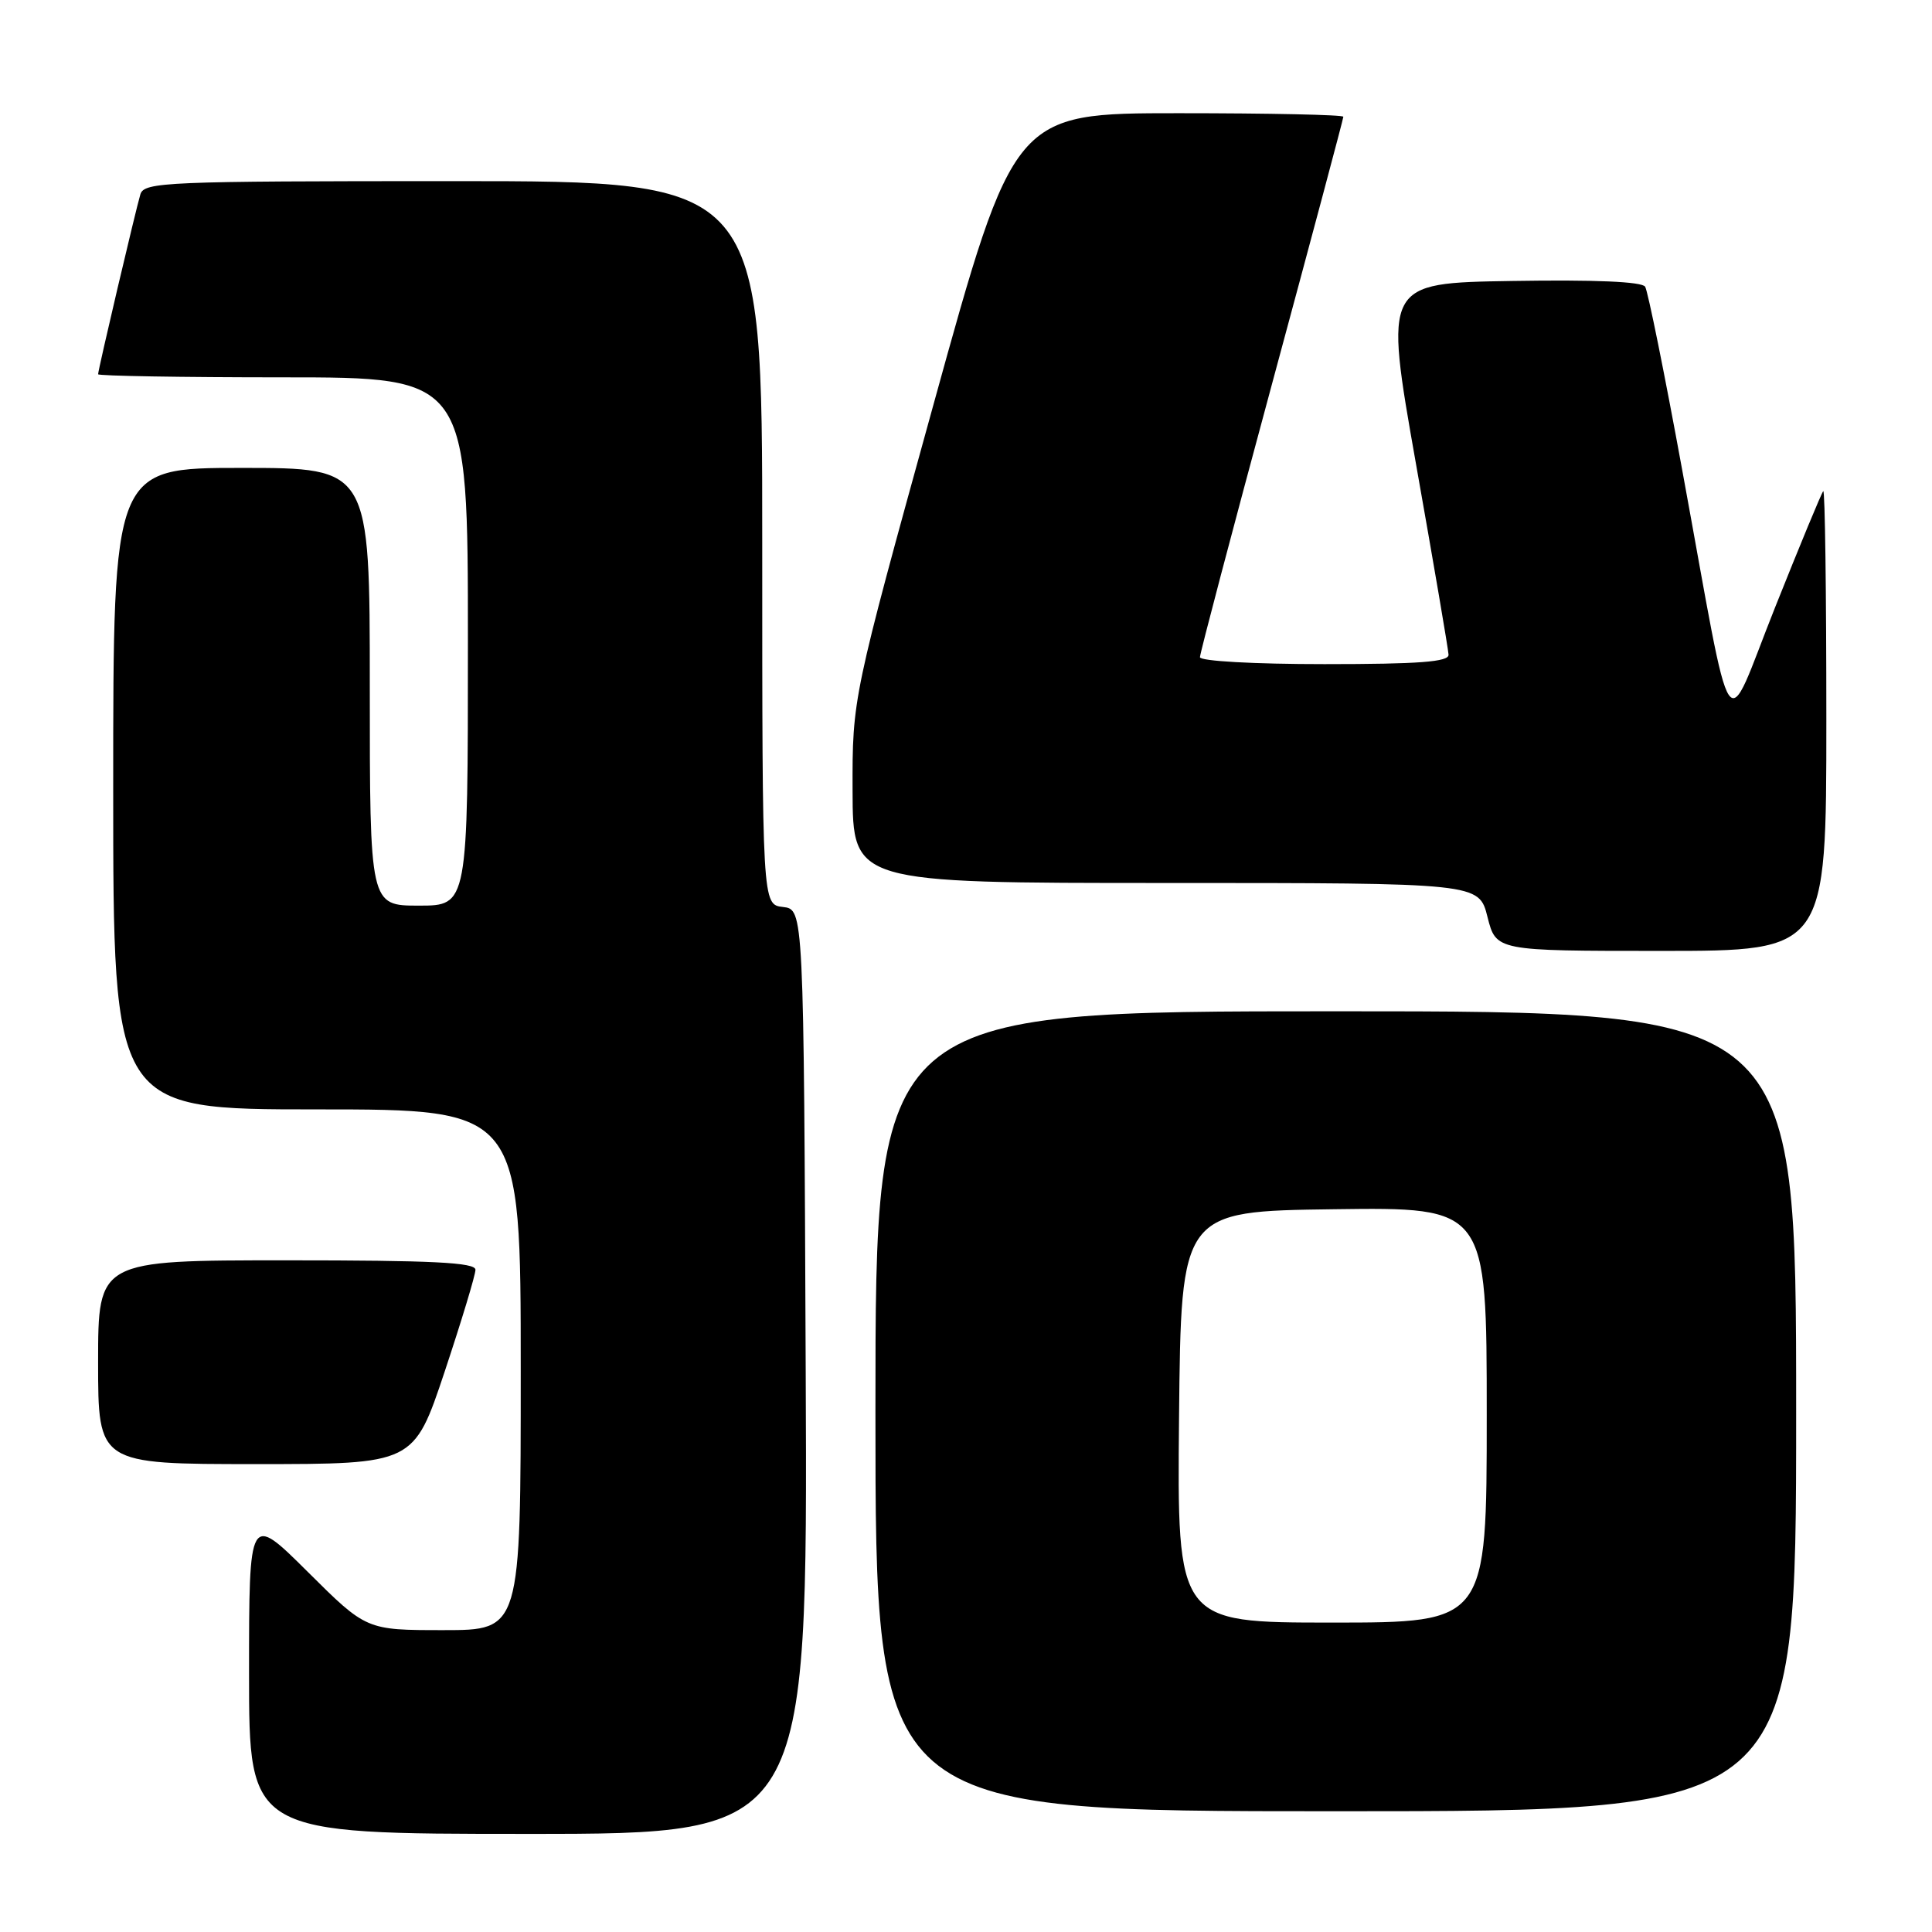 <?xml version="1.0" encoding="UTF-8" standalone="no"?>
<!DOCTYPE svg PUBLIC "-//W3C//DTD SVG 1.1//EN" "http://www.w3.org/Graphics/SVG/1.1/DTD/svg11.dtd" >
<svg xmlns="http://www.w3.org/2000/svg" xmlns:xlink="http://www.w3.org/1999/xlink" version="1.1" viewBox="0 0 256 256">
 <g >
 <path fill="currentColor"
d=" M 106.76 181.75 C 106.50 120.50 106.50 120.50 103.75 120.18 C 101.00 119.87 101.00 119.87 101.00 71.93 C 101.00 24.00 101.00 24.00 60.07 24.00 C 21.95 24.00 19.10 24.12 18.60 25.75 C 17.98 27.82 13.00 48.99 13.00 49.59 C 13.00 49.81 24.02 50.00 37.50 50.00 C 62.00 50.00 62.00 50.00 62.00 85.00 C 62.00 120.00 62.00 120.00 55.50 120.00 C 49.00 120.00 49.00 120.00 49.00 91.00 C 49.00 62.00 49.00 62.00 32.00 62.00 C 15.00 62.00 15.00 62.00 15.00 104.50 C 15.00 147.00 15.00 147.00 42.00 147.00 C 69.00 147.00 69.00 147.00 69.00 181.50 C 69.00 216.00 69.00 216.00 58.77 216.00 C 48.54 216.00 48.54 216.00 40.77 208.27 C 33.00 200.55 33.00 200.55 33.00 221.77 C 33.00 243.00 33.00 243.00 70.01 243.00 C 107.02 243.00 107.02 243.00 106.76 181.75 Z  M 238.00 187.00 C 238.00 134.00 238.00 134.00 177.00 134.00 C 116.00 134.00 116.00 134.00 116.00 187.00 C 116.00 240.00 116.00 240.00 177.00 240.00 C 238.00 240.00 238.00 240.00 238.00 187.00 Z  M 58.92 181.75 C 61.16 175.01 63.00 168.94 63.00 168.25 C 63.00 167.28 57.32 167.00 38.00 167.00 C 13.00 167.00 13.00 167.00 13.00 180.50 C 13.00 194.00 13.00 194.00 33.92 194.00 C 54.83 194.00 54.83 194.00 58.92 181.75 Z  M 242.00 95.33 C 242.00 78.47 241.82 64.85 241.59 65.08 C 241.36 65.31 238.50 72.23 235.22 80.45 C 228.29 97.82 229.85 100.13 222.90 62.27 C 220.56 49.49 218.35 38.56 217.99 37.99 C 217.58 37.32 211.34 37.05 200.37 37.23 C 183.39 37.50 183.39 37.50 187.63 61.50 C 189.97 74.70 191.91 86.06 191.94 86.75 C 191.99 87.70 188.07 88.00 175.50 88.00 C 166.16 88.00 159.00 87.60 159.00 87.08 C 159.00 86.58 163.28 70.36 168.50 51.05 C 173.72 31.74 178.00 15.73 178.00 15.47 C 178.00 15.21 168.18 15.00 156.18 15.00 C 134.36 15.00 134.36 15.00 123.65 53.75 C 112.94 92.50 112.94 92.50 112.97 104.75 C 113.00 117.00 113.00 117.00 154.49 117.00 C 195.97 117.00 195.97 117.00 197.10 121.50 C 198.24 126.00 198.24 126.00 220.12 126.00 C 242.00 126.00 242.00 126.00 242.00 95.33 Z  M 156.23 187.75 C 156.50 160.50 156.50 160.50 176.75 160.23 C 197.00 159.96 197.00 159.96 197.00 187.48 C 197.00 215.00 197.00 215.00 176.48 215.00 C 155.97 215.00 155.97 215.00 156.23 187.75 Z "/>
</g>
</svg>